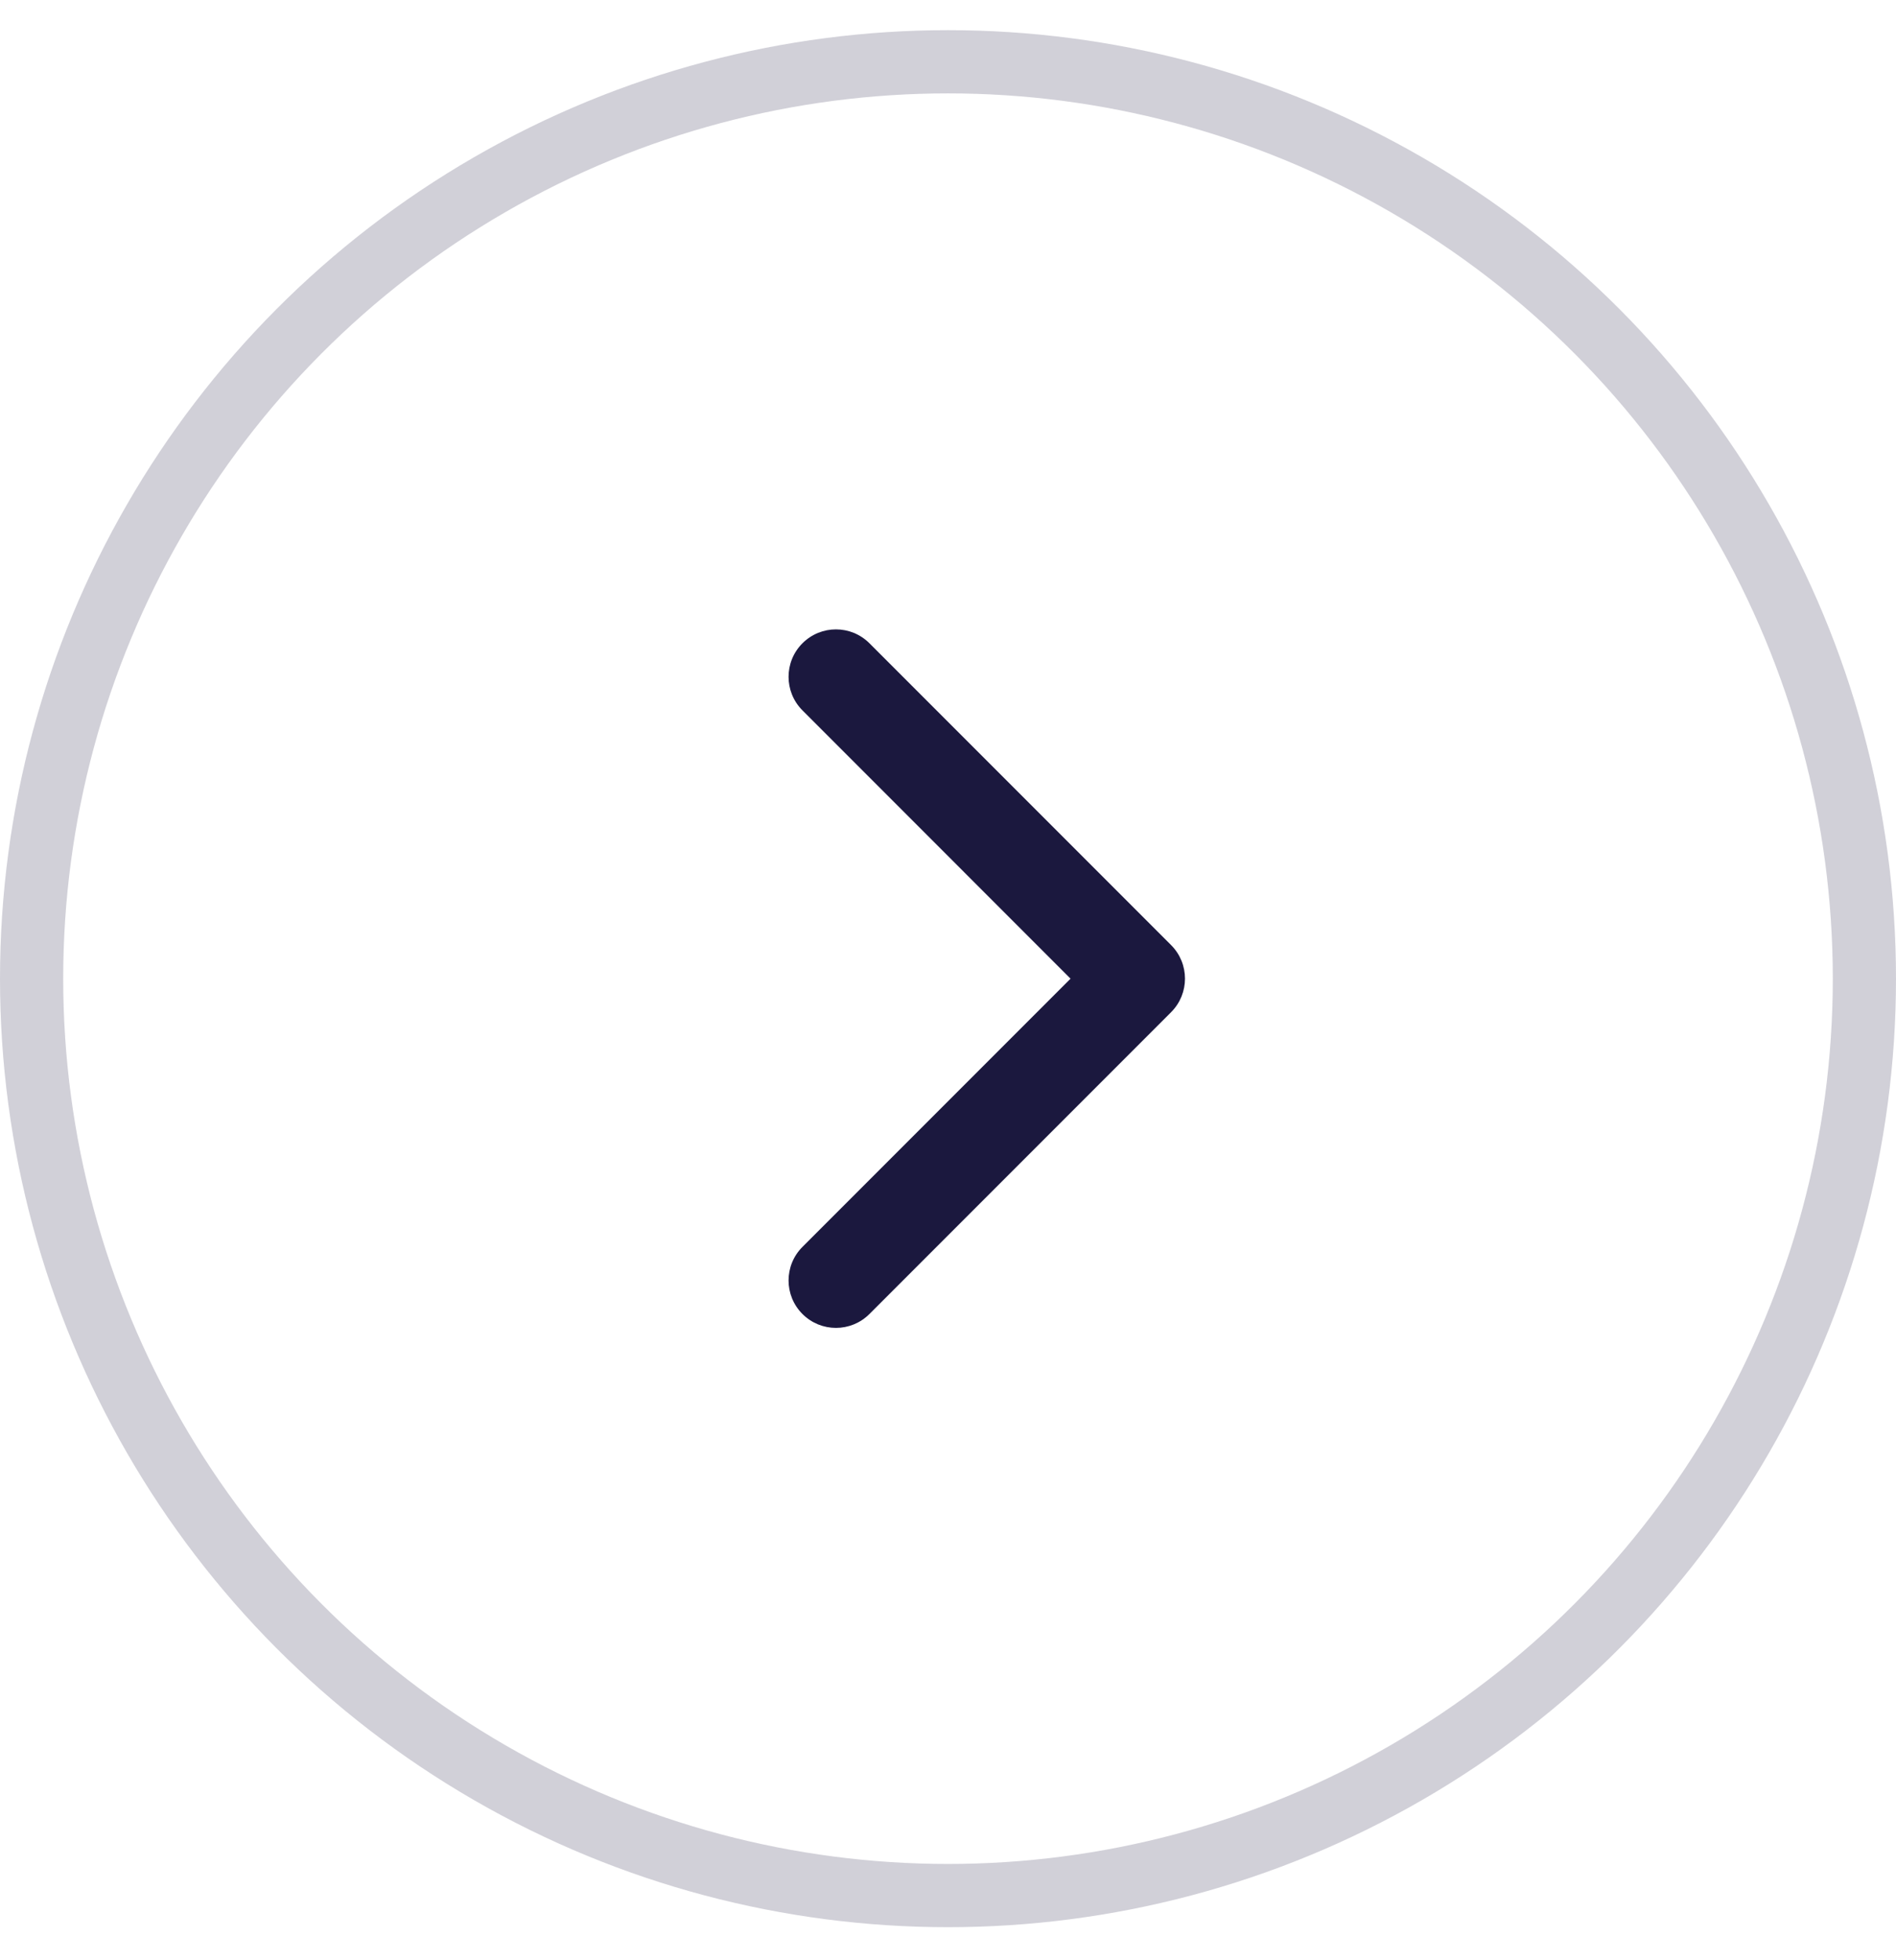 <svg width="30" height="31" viewBox="0 0 30 31" fill="none" xmlns="http://www.w3.org/2000/svg">
<circle opacity="0.2" r="14.5" transform="matrix(-1 0 0 1 15 15.477)" stroke="#1B183E"/>
<path d="M18.53 14.946C18.823 15.239 18.823 15.714 18.53 16.007L13.757 20.78C13.464 21.073 12.99 21.073 12.697 20.78C12.404 20.487 12.404 20.012 12.697 19.719L16.939 15.477L12.697 11.234C12.404 10.941 12.404 10.466 12.697 10.173C12.99 9.88 13.464 9.88 13.757 10.173L18.53 14.946ZM17 14.727H18V16.227H17V14.727Z" fill="#1B183E"/>
</svg>
